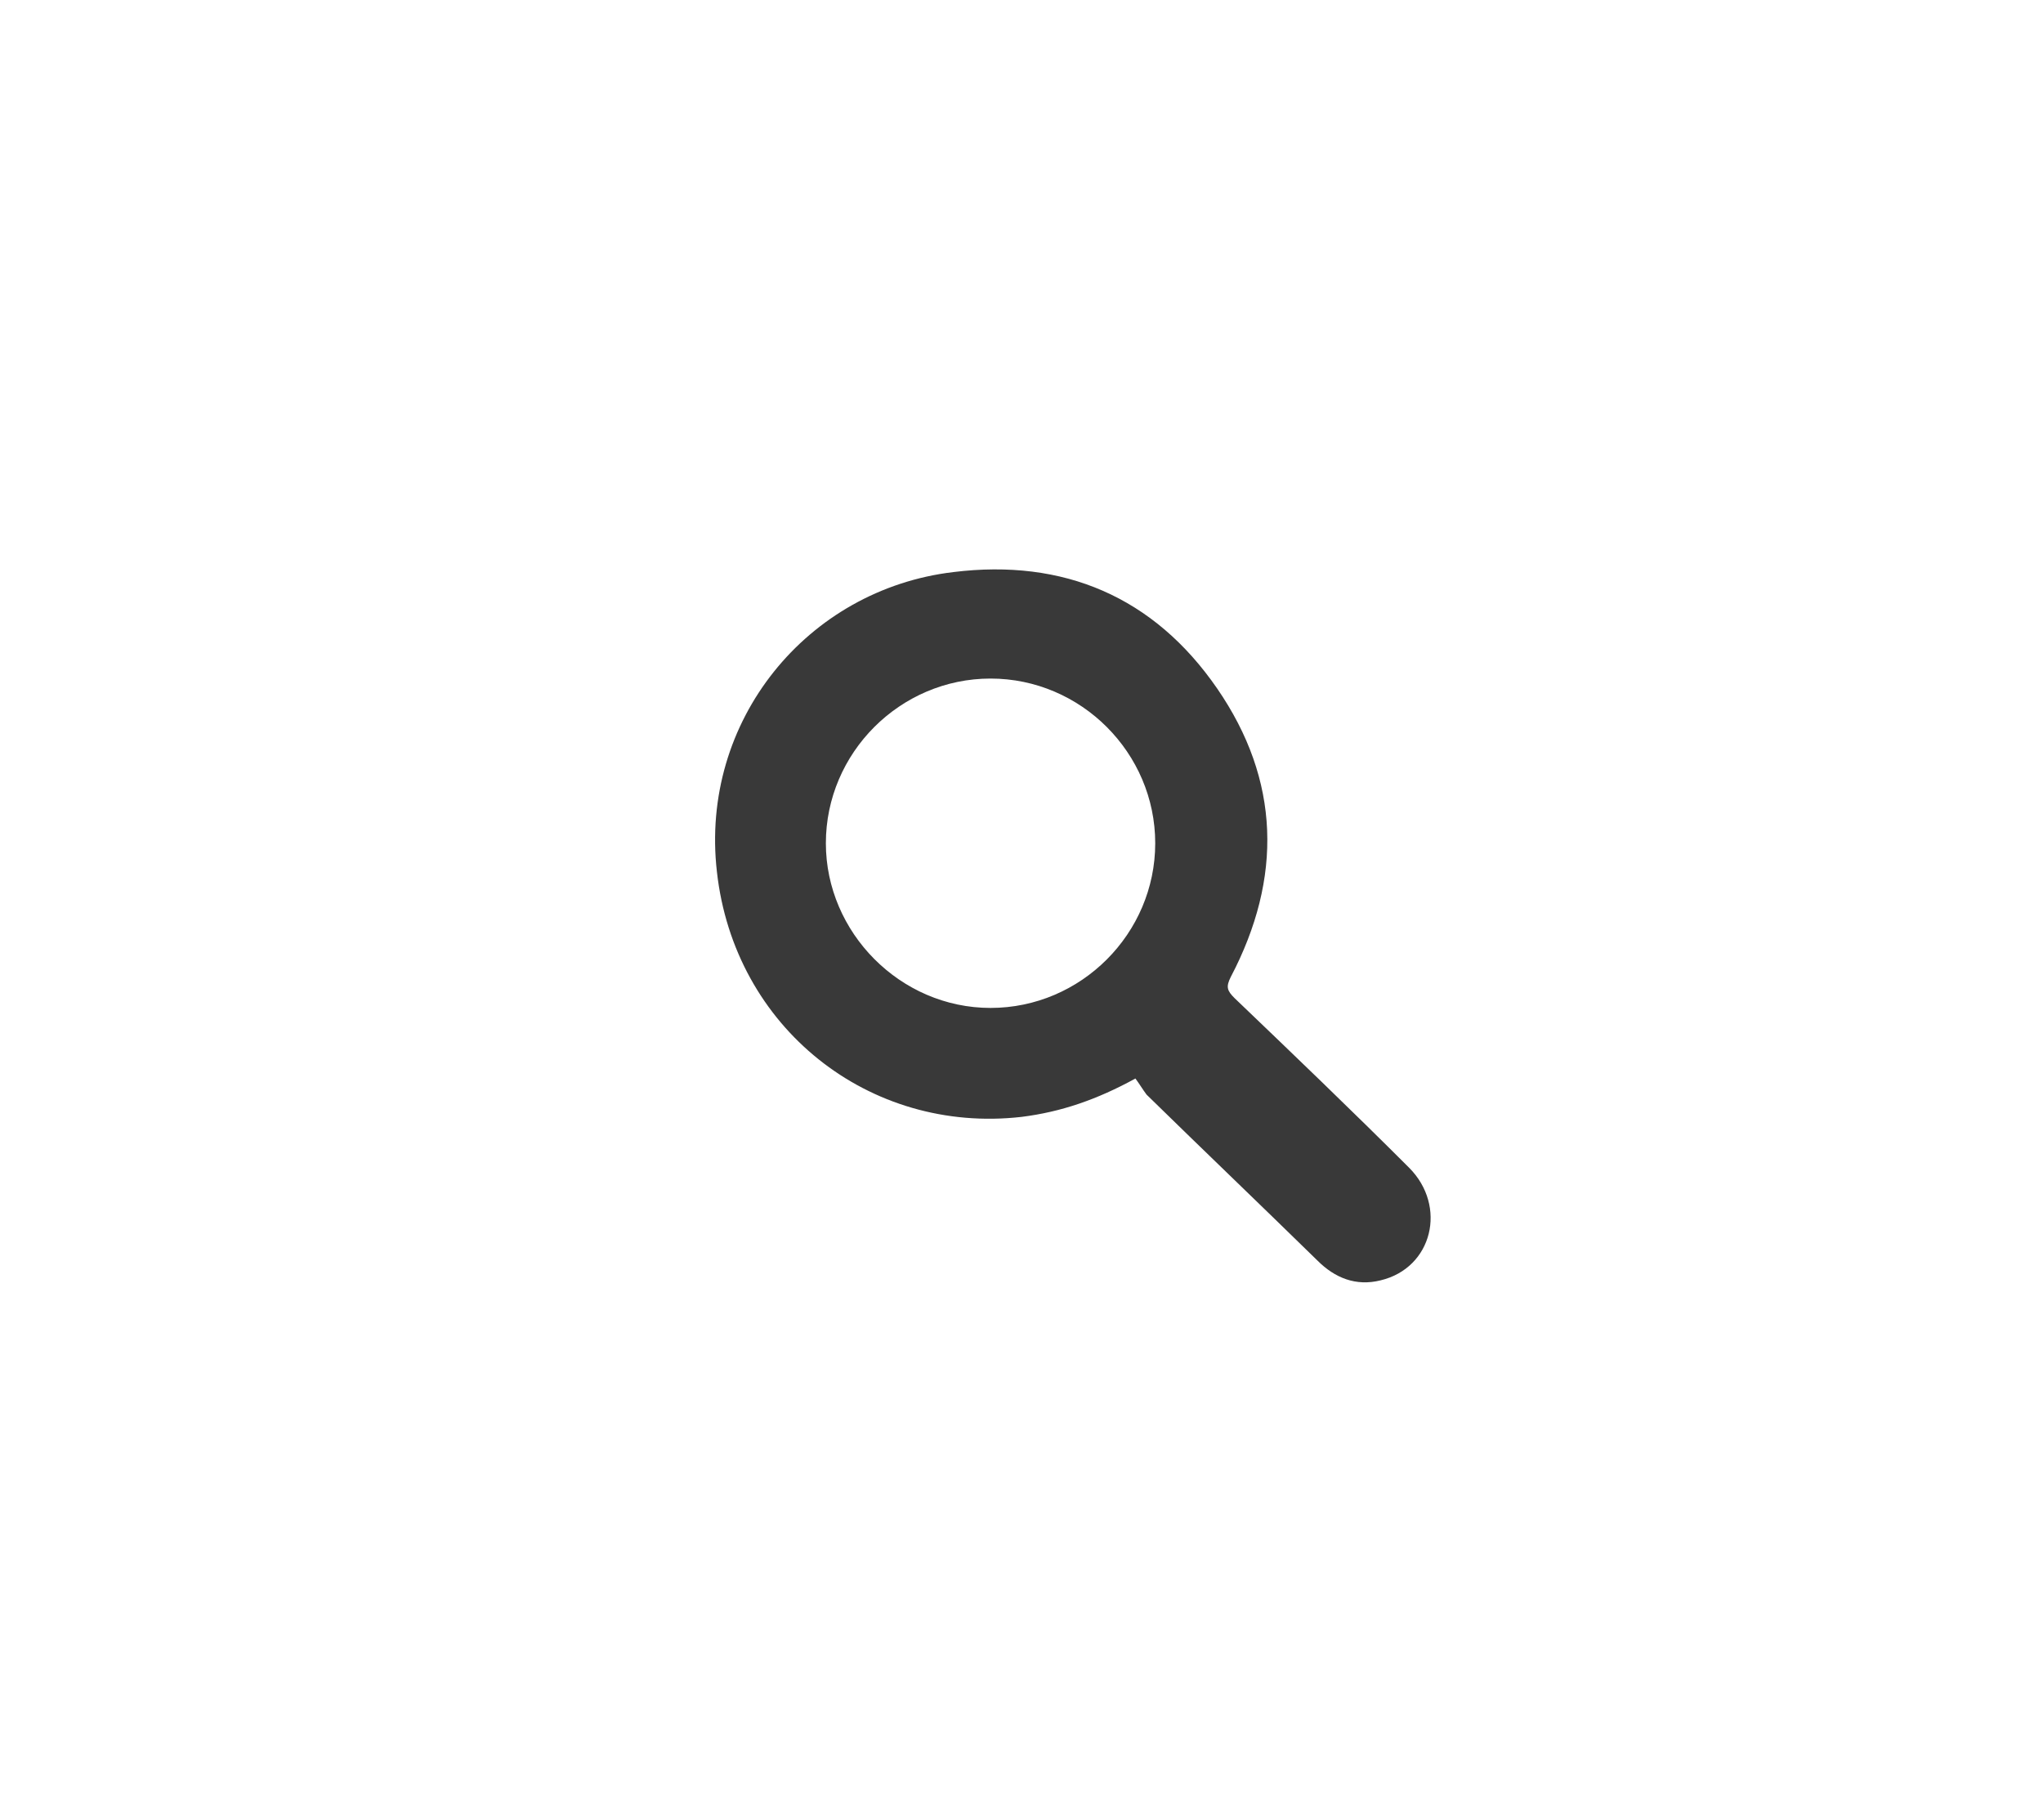<?xml version="1.0" encoding="utf-8"?>
<!-- Generator: Adobe Illustrator 21.1.0, SVG Export Plug-In . SVG Version: 6.00 Build 0)  -->
<svg version="1.1" id="search" xmlns="http://www.w3.org/2000/svg" xmlns:xlink="http://www.w3.org/1999/xlink" x="0px" y="0px"
	 viewBox="0 0 165 147" style="enable-background:new 0 0 165 147;" xml:space="preserve">
<style type="text/css">
	.st0{fill:#393939;}
</style>
<path class="st0" d="M91.7,87.1c-3.1,1.7-6,2.7-9.2,3.1C70.2,91.6,59.3,83,57.9,70.4C56.5,58.2,65.2,47.6,77,46.2
	c8.9-1.1,16.2,2,21.3,9.4c5.1,7.4,5.3,15.3,1.1,23.3c-0.4,0.8-0.3,1.1,0.3,1.7c4.7,4.5,9.5,9.1,14.1,13.7c3.1,3.1,1.9,8.1-2.3,9.1
	c-2,0.5-3.7-0.2-5.1-1.6c-4.6-4.5-9.2-8.9-13.8-13.4C92.3,88,92,87.5,91.7,87.1z M93.3,68.1c0-7.3-6-13.3-13.3-13.3
	s-13.3,6-13.3,13.3c0,7.2,6,13.3,13.3,13.3S93.3,75.4,93.3,68.1z"/>
</svg>
